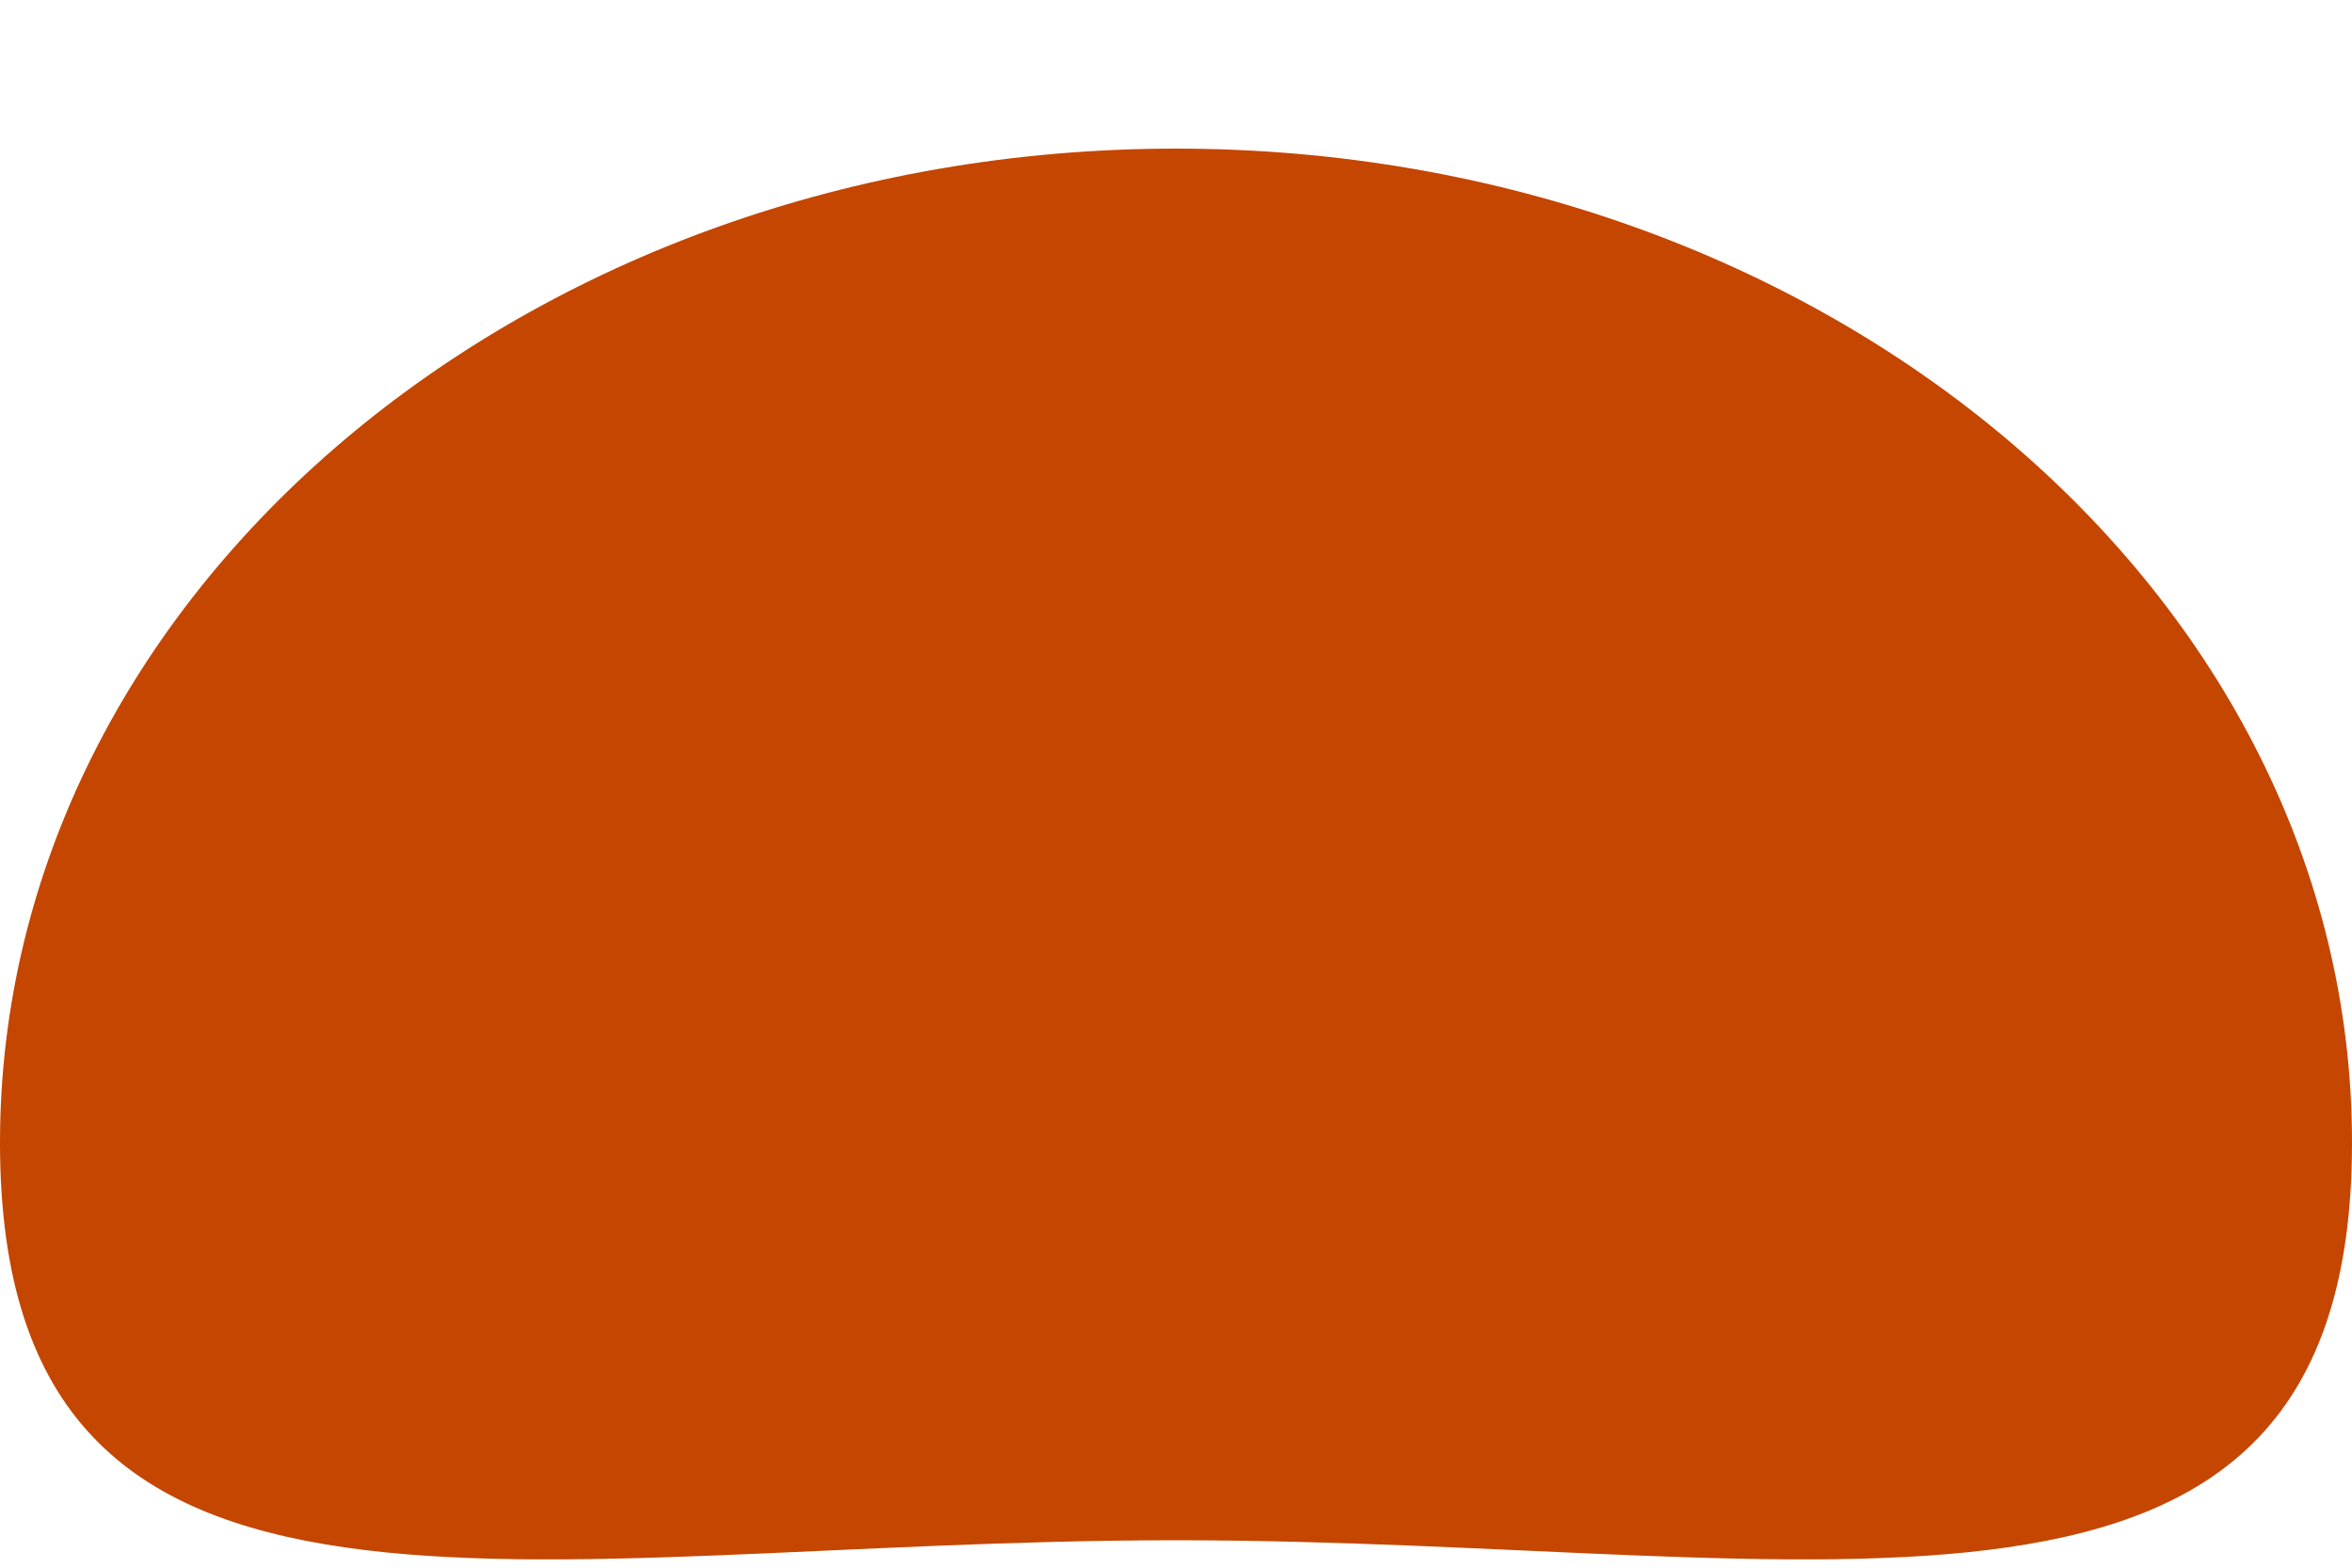 <svg width="15" height="10" viewBox="0 0 15 10" fill="none" xmlns="http://www.w3.org/2000/svg">
<path d="M15 7.289C15 10.791 11.642 9.825 7.5 9.825C3.358 9.825 0 10.791 0 7.289C0 3.787 3.358 0.948 7.5 0.948C11.642 0.948 15 3.787 15 7.289Z" fill="#C44601"/>
</svg>
